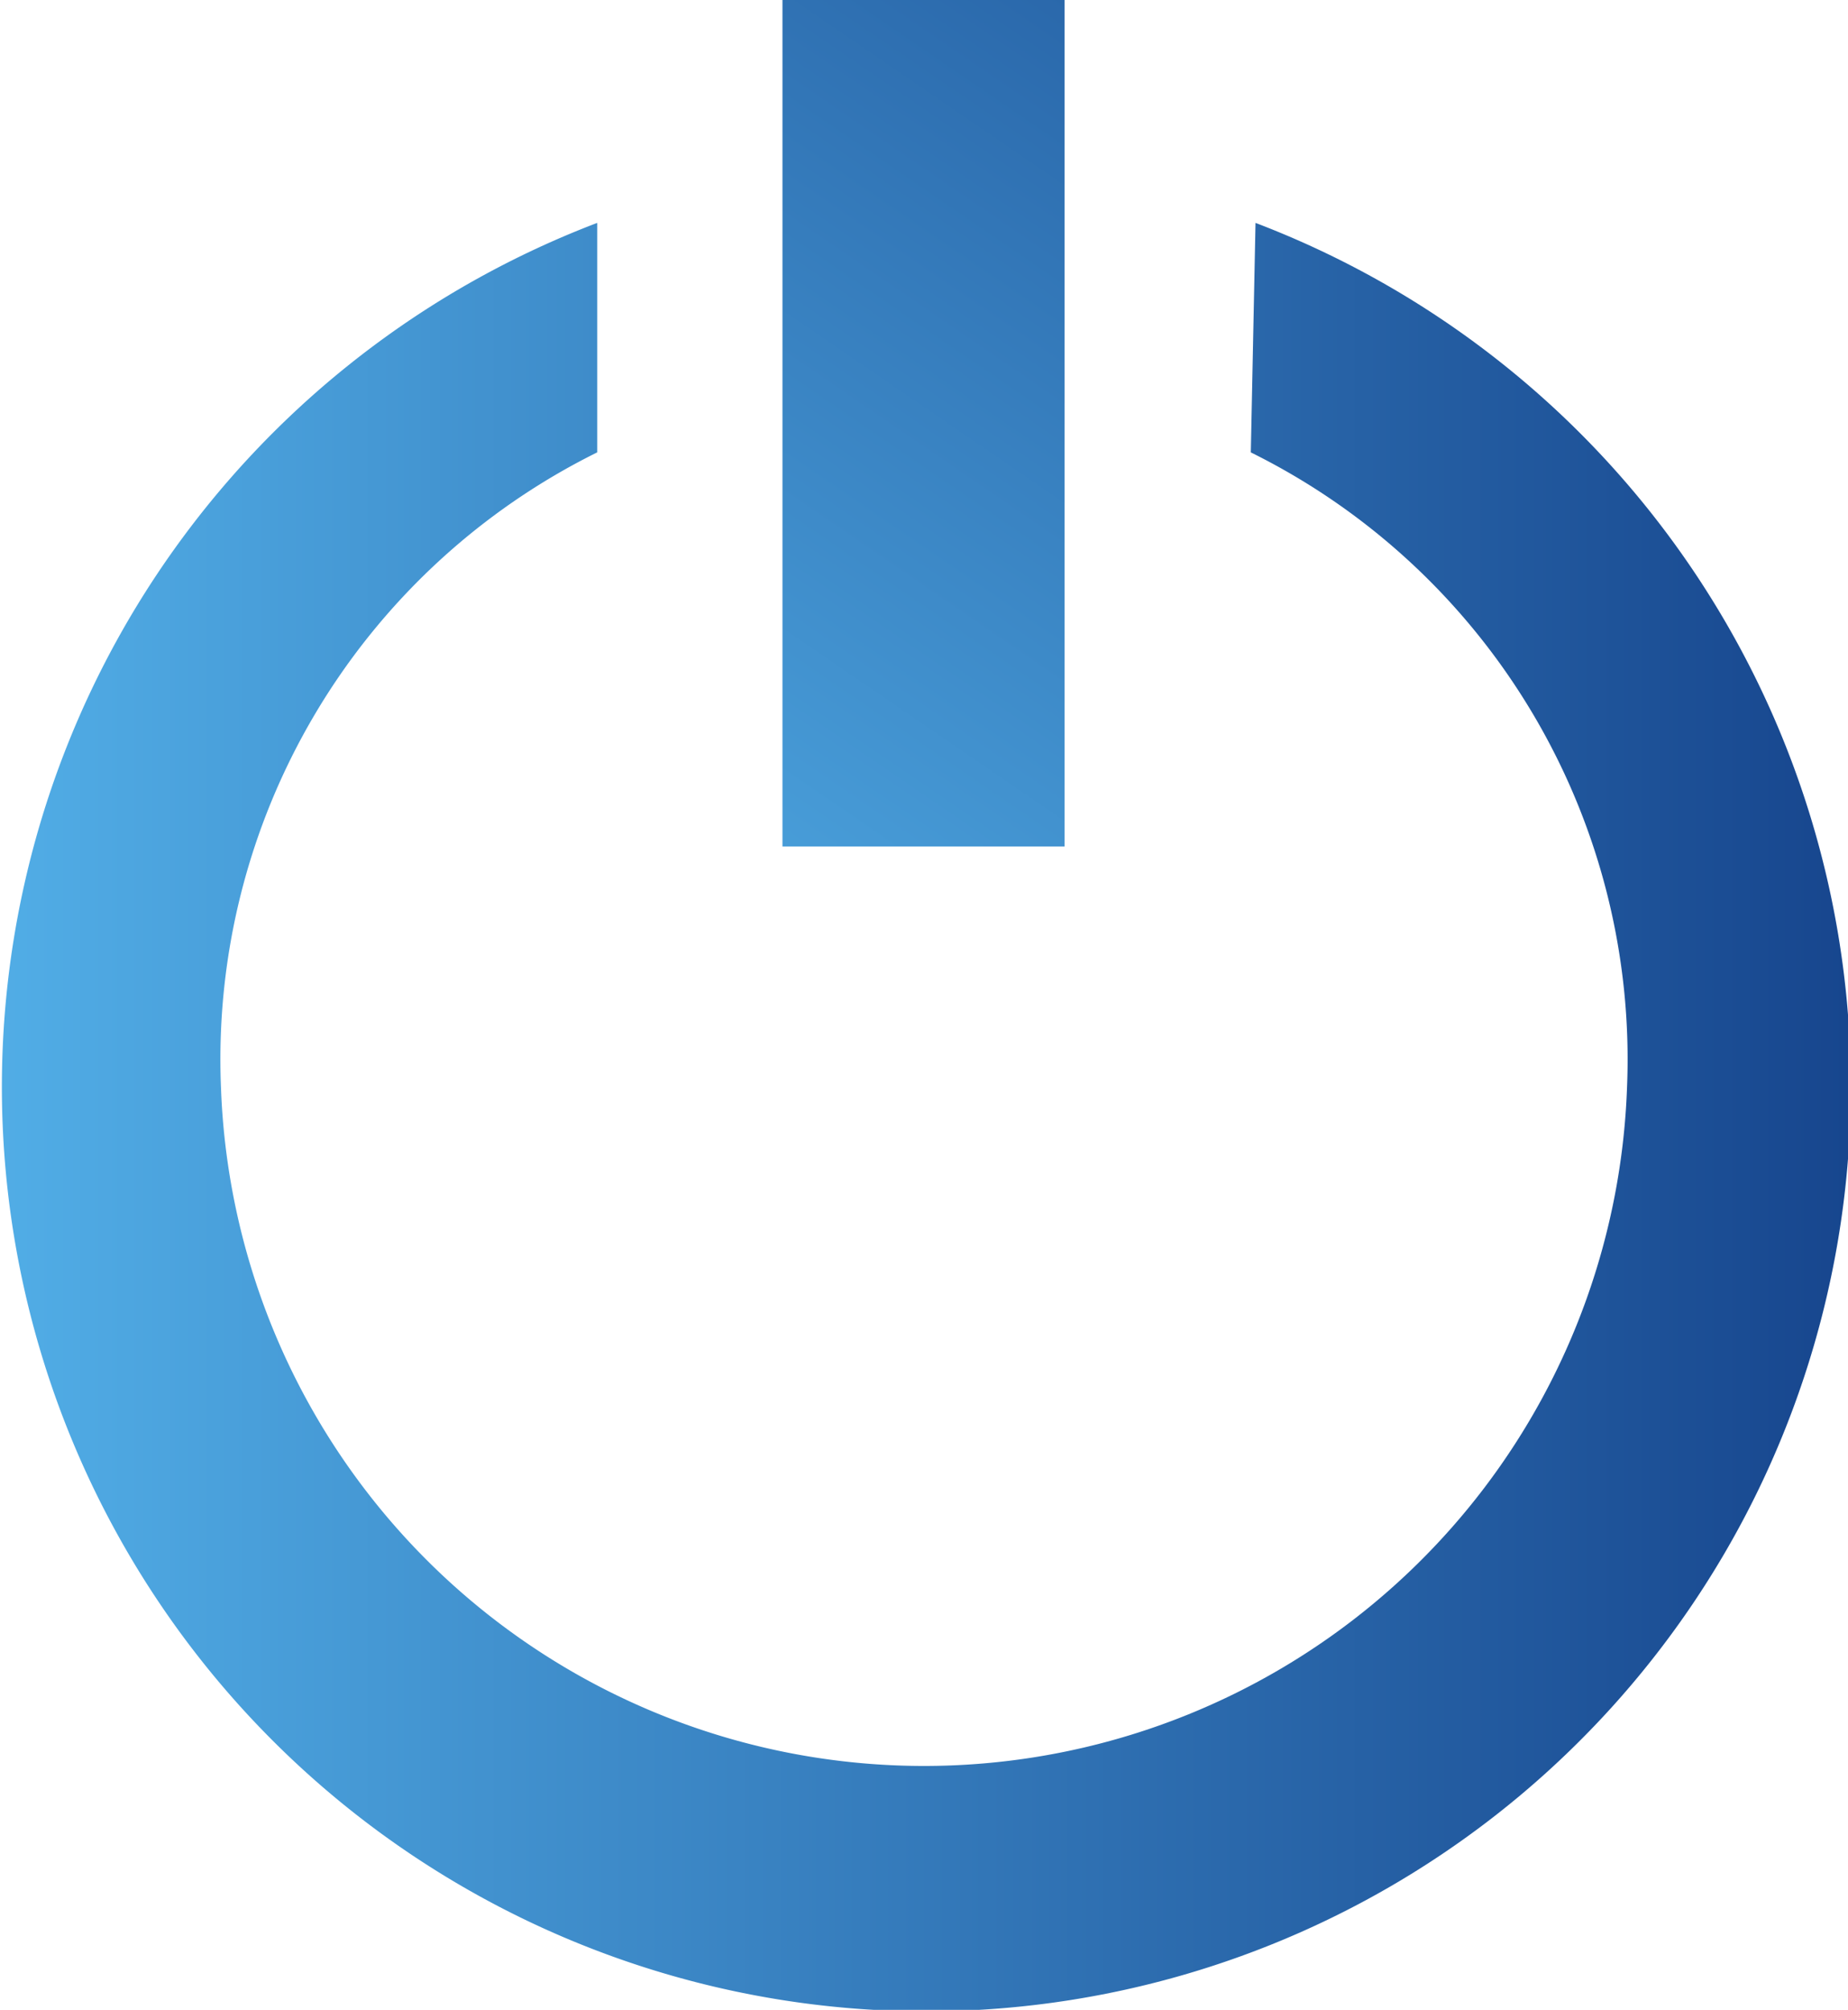 <svg xmlns="http://www.w3.org/2000/svg" xmlns:xlink="http://www.w3.org/1999/xlink" width="19.65" height="21.37" viewBox="0 0 19.65 21.37"><defs><style>.cls-1{fill:url(#Neues_Verlaufsfeld_1);}.cls-2{fill:url(#Neues_Verlaufsfeld_1-2);}</style><linearGradient id="Neues_Verlaufsfeld_1" y1="11.87" x2="19.65" y2="11.87" gradientUnits="userSpaceOnUse"><stop offset="0" stop-color="#51ade6"/><stop offset="1" stop-color="#17468e"/></linearGradient><linearGradient id="Neues_Verlaufsfeld_1-2" x1="5.62" y1="10.64" x2="15.76" y2="-4.18" xlink:href="#Neues_Verlaufsfeld_1"/></defs><title>Element 4</title><g id="Ebene_2" data-name="Ebene 2"><g id="Ebene_1-2" data-name="Ebene 1"><path id="SVGID" class="cls-1" d="M13.3,4.81a7.2,7.2,0,0,1,4,6.76,7.48,7.48,0,0,1-14.95,0,7.2,7.2,0,0,1,4-6.76V2.37a9.83,9.83,0,1,0,7,0Z"/><rect class="cls-2" x="8.32" width="3" height="9"/></g></g></svg>